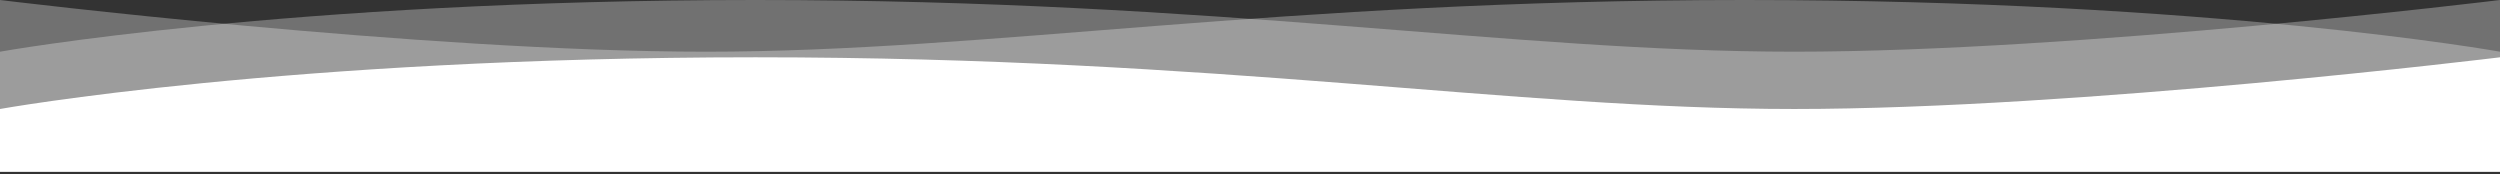<?xml version="1.0" encoding="utf-8"?>
<!-- Generator: Adobe Illustrator 19.2.1, SVG Export Plug-In . SVG Version: 6.00 Build 0)  -->
<svg version="1.0" xmlns="http://www.w3.org/2000/svg" xmlns:xlink="http://www.w3.org/1999/xlink" x="0px" y="0px" width="1920px"
	 height="134px" viewBox="0 0 1920 134" style="enable-background:new 0 0 1920 134;" xml:space="preserve">
<rect x="0" y="0" width="1920" height="134" fill="#333333" stroke="none"/>
<style type="text/css">
	.st0{enable-background:new    ;}
	.st1{fill-rule:evenodd;clip-rule:evenodd;fill:#FFFFFF;}
	.st2{opacity:0.302;enable-background:new    ;}
</style>
<g id="Forma_1_1_" class="st0">
	<g id="Forma_1">
		<g>
			<path class="st1" d="M1378,83.7C1159.3,83.7,939.1,44,580.2,44S0,83.7,0,83.7V132h1920V44C1920,44,1596.7,83.7,1378,83.7z"/>
		</g>
	</g>
</g>
<g id="Forma_1_copia_1_" class="st2">
	<g id="Forma_1_copia">
		<g>
			<path class="st1" d="M1378,39.7C1159.3,39.7,939.1,0,580.2,0S0,39.7,0,39.7V88h1920V0C1920,0,1596.7,39.7,1378,39.7z"/>
		</g>
	</g>
</g>
<g id="Forma_1_copia_2_1_" class="st2">
	<g id="Forma_1_copia_2">
		<g>
			<path class="st1" d="M1339.8,0C980.9,0,760.7,39.7,542,39.7S0,0,0,0v88h1920V39.7C1920,39.7,1698.6,0,1339.8,0z"/>
		</g>
	</g>
</g>
</svg>

